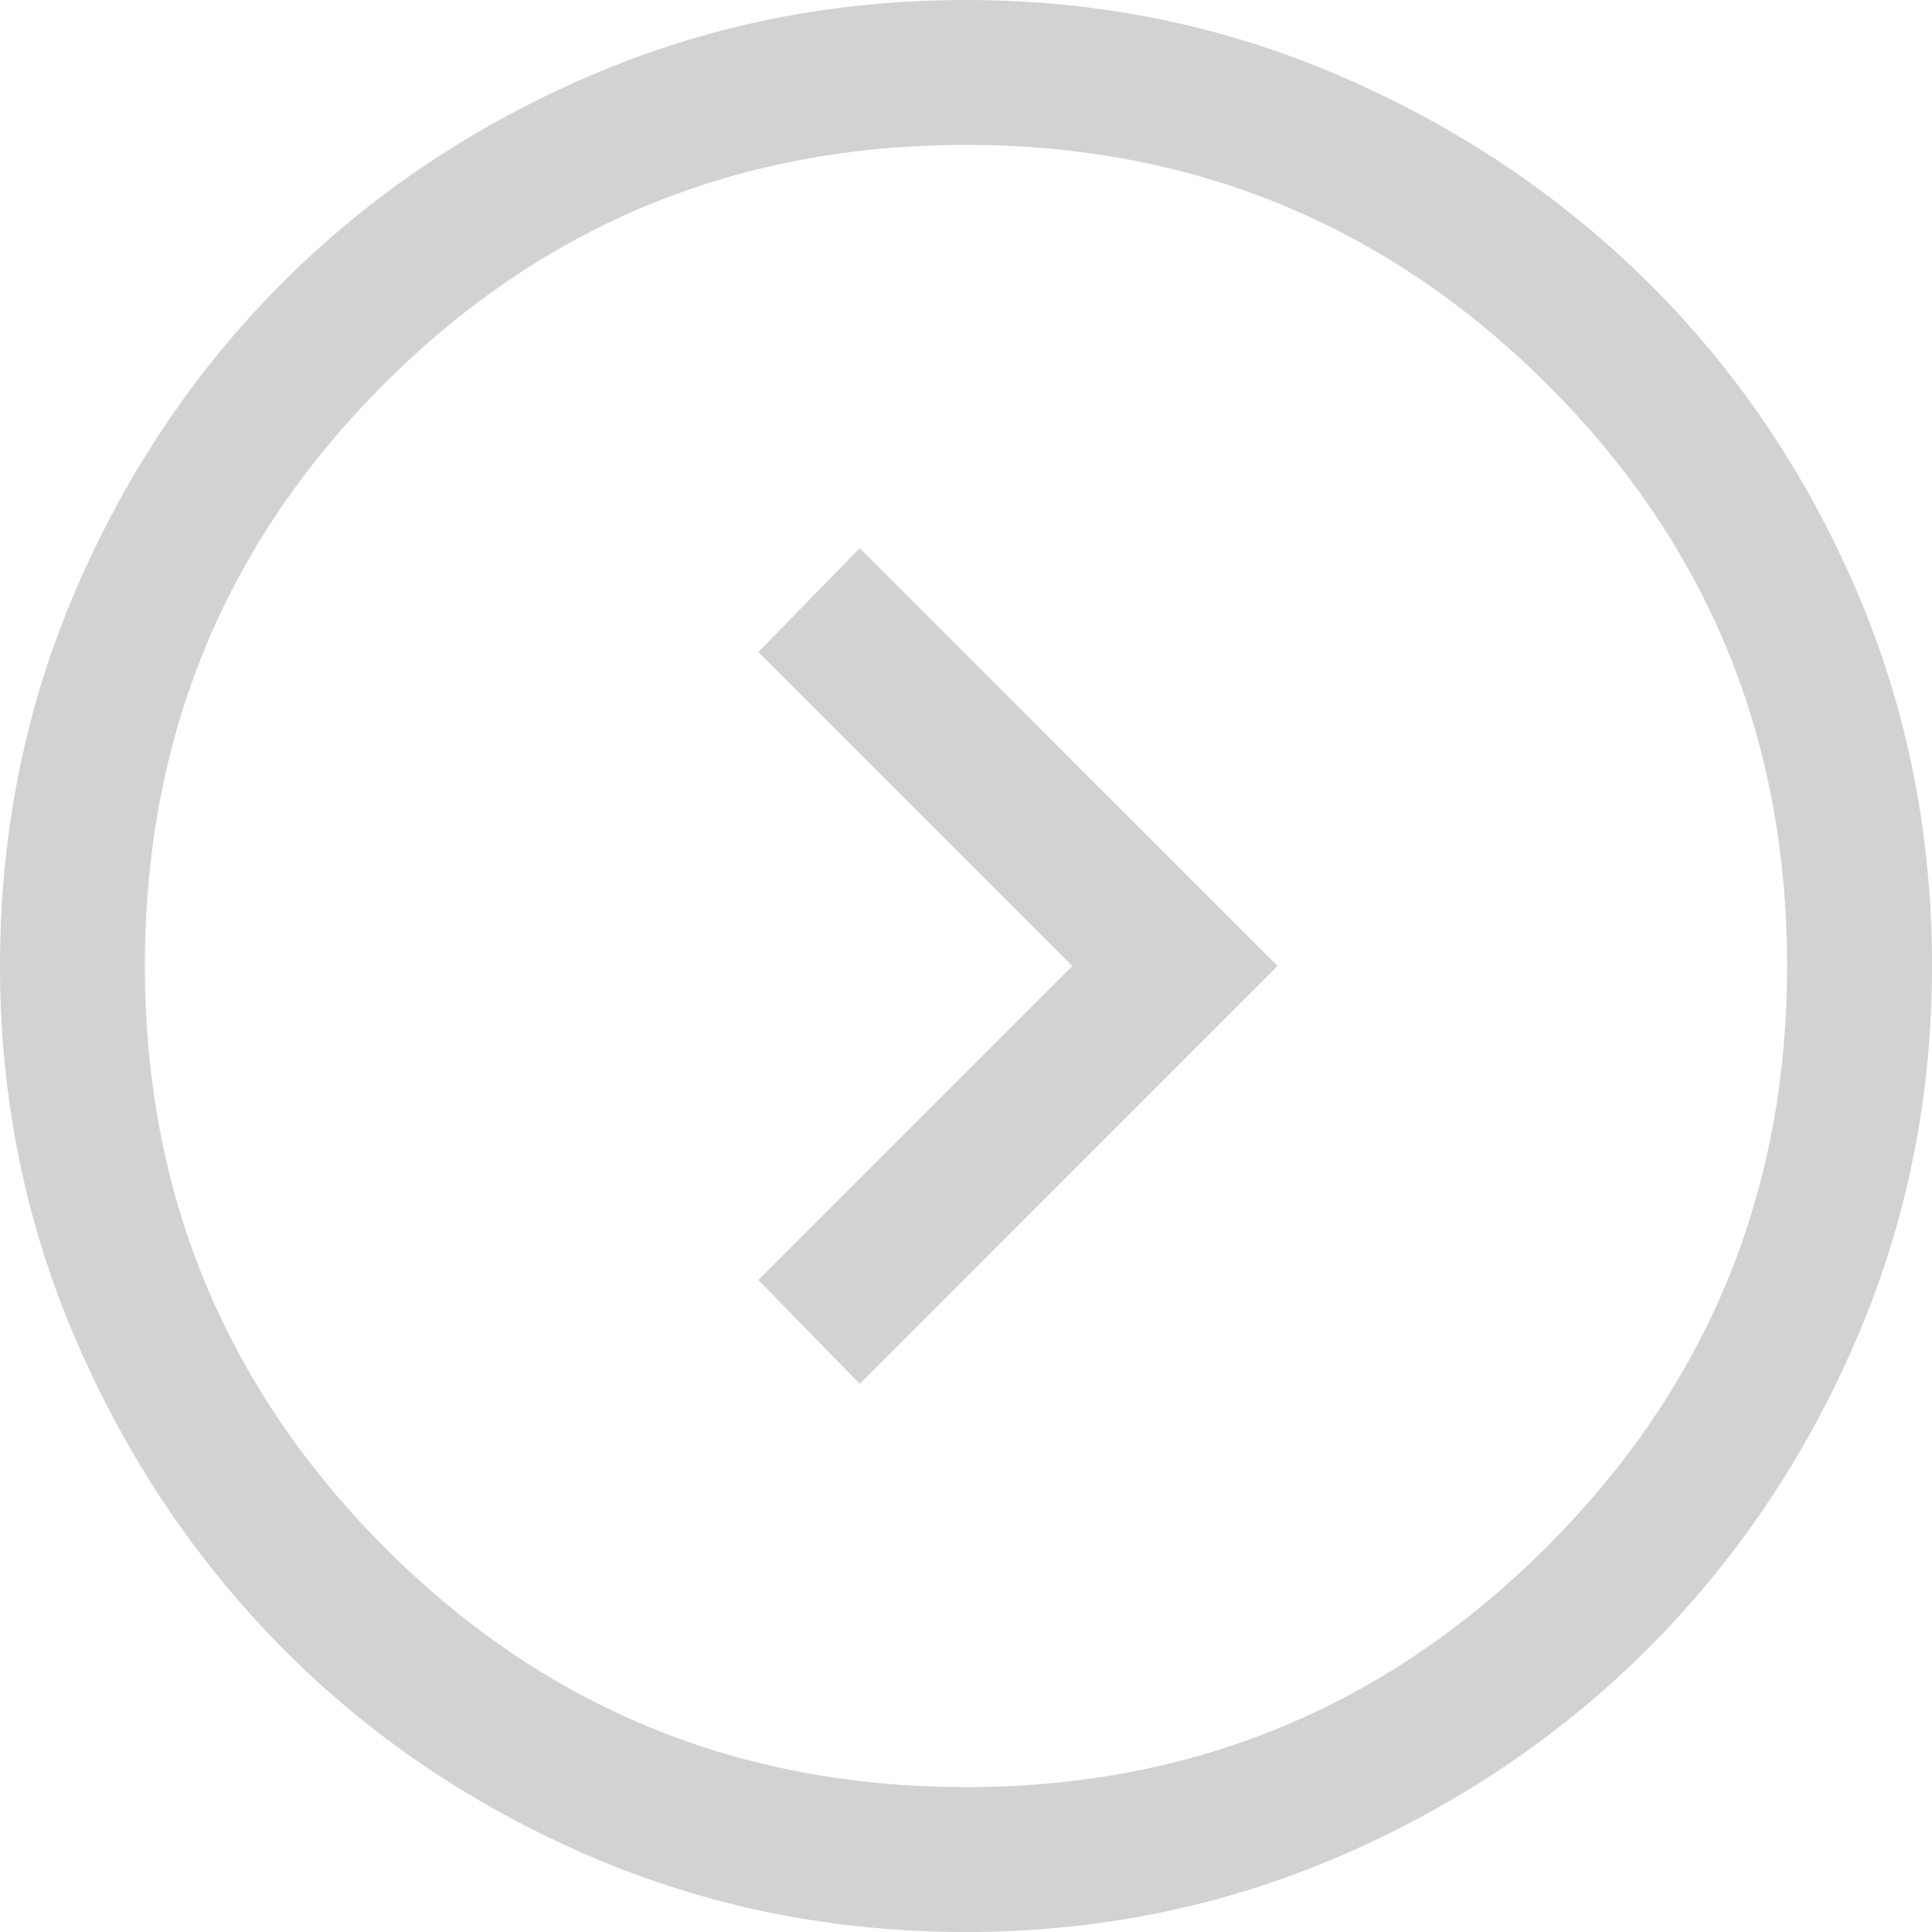 <svg width="30" height="30" viewBox="0 0 30 30" fill="none" xmlns="http://www.w3.org/2000/svg">
<path d="M19.837 15L13.35 8.512L11.775 10.125L16.65 15L11.775 19.875L13.35 21.488L19.837 15ZM30 15C30 17.05 29.606 18.988 28.819 20.812C28.031 22.637 26.956 24.231 25.594 25.594C24.231 26.956 22.637 28.031 20.812 28.819C18.988 29.606 17.05 30 15 30C12.925 30 10.975 29.606 9.15 28.819C7.325 28.031 5.737 26.956 4.388 25.594C3.038 24.231 1.969 22.637 1.181 20.812C0.394 18.988 0 17.05 0 15C0 12.925 0.394 10.975 1.181 9.15C1.969 7.325 3.038 5.737 4.388 4.388C5.737 3.038 7.325 1.969 9.15 1.181C10.975 0.394 12.925 -1.90735e-06 15 -1.90735e-06C17.05 -1.90735e-06 18.988 0.394 20.812 1.181C22.637 1.969 24.231 3.038 25.594 4.388C26.956 5.737 28.031 7.325 28.819 9.15C29.606 10.975 30 12.925 30 15ZM27.75 15C27.75 11.45 26.506 8.438 24.019 5.963C21.531 3.487 18.525 2.25 15 2.25C11.45 2.25 8.438 3.487 5.963 5.963C3.487 8.438 2.25 11.45 2.25 15C2.25 18.525 3.487 21.531 5.963 24.019C8.438 26.506 11.45 27.75 15 27.75C18.525 27.75 21.531 26.506 24.019 24.019C26.506 21.531 27.75 18.525 27.75 15Z" fill="#1E1E1E" fill-opacity="0.2"/>
</svg>
